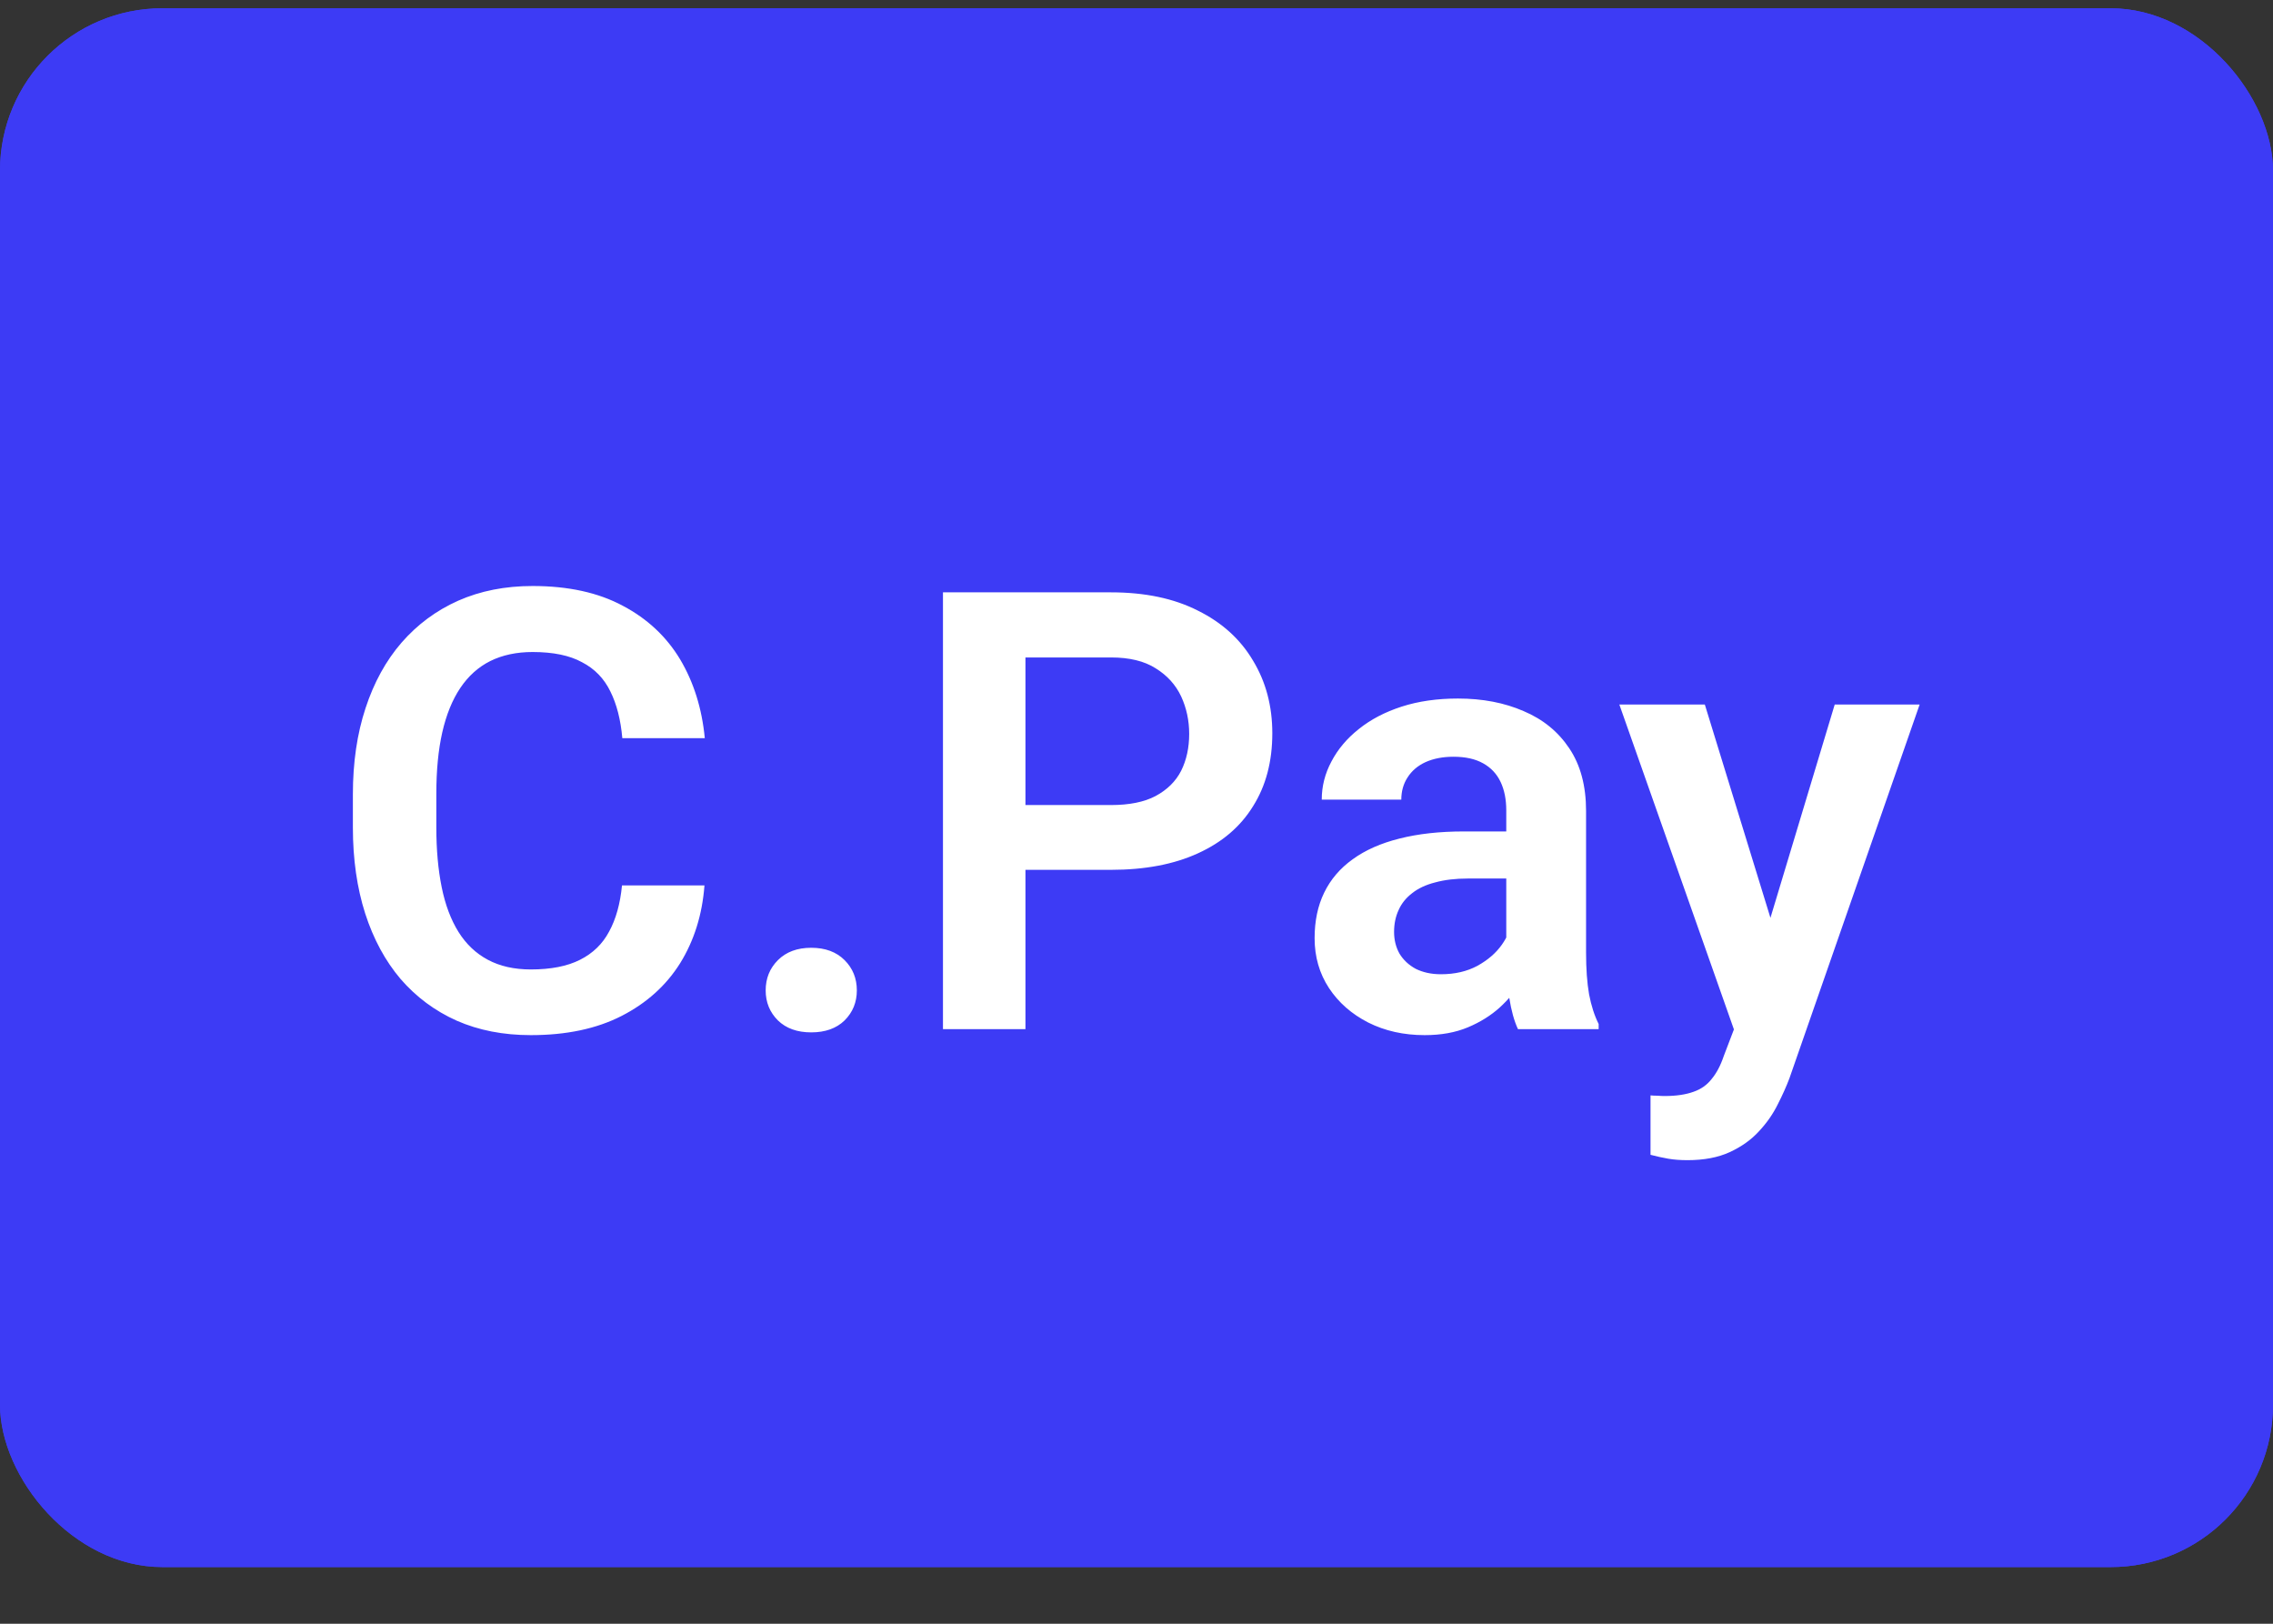 <svg width="28" height="20" viewBox="0 0 28 20" fill="none" xmlns="http://www.w3.org/2000/svg">
<rect x="0" y="0" width="28" height="20" fill="#333333" stroke="none"/>
<g clip-path="url(#clip0_14879_35294)">
<rect y="0.102" width="28" height="19.2" rx="2" fill="#3D3BF5"/>
<rect y="0.102" width="28" height="19.2" rx="1.6" fill="#3D3BF5"/>
</g>
<path d="M7.662 10.906H8.678C8.651 11.265 8.551 11.585 8.379 11.863C8.206 12.139 7.966 12.355 7.658 12.513C7.35 12.671 6.977 12.75 6.539 12.75C6.201 12.75 5.897 12.691 5.626 12.572C5.357 12.452 5.127 12.28 4.935 12.059C4.745 11.835 4.6 11.566 4.499 11.253C4.398 10.938 4.347 10.584 4.347 10.193V9.783C4.347 9.391 4.399 9.037 4.503 8.722C4.606 8.407 4.754 8.138 4.946 7.916C5.141 7.692 5.373 7.52 5.644 7.399C5.918 7.278 6.223 7.218 6.561 7.218C6.999 7.218 7.37 7.299 7.673 7.462C7.976 7.622 8.211 7.843 8.379 8.123C8.546 8.404 8.647 8.727 8.682 9.092H7.666C7.646 8.865 7.597 8.673 7.518 8.515C7.441 8.357 7.326 8.238 7.17 8.157C7.018 8.073 6.814 8.031 6.561 8.031C6.364 8.031 6.19 8.068 6.04 8.142C5.892 8.216 5.769 8.327 5.67 8.474C5.572 8.62 5.498 8.802 5.448 9.021C5.399 9.238 5.375 9.489 5.375 9.775V10.193C5.375 10.466 5.397 10.711 5.441 10.928C5.485 11.145 5.554 11.328 5.648 11.479C5.742 11.629 5.862 11.743 6.01 11.822C6.158 11.901 6.334 11.941 6.539 11.941C6.787 11.941 6.989 11.901 7.145 11.822C7.302 11.743 7.422 11.628 7.503 11.475C7.587 11.322 7.64 11.133 7.662 10.906ZM9.432 12.199C9.432 12.051 9.482 11.927 9.583 11.826C9.684 11.725 9.821 11.674 9.993 11.674C10.166 11.674 10.303 11.725 10.404 11.826C10.505 11.927 10.555 12.051 10.555 12.199C10.555 12.345 10.505 12.468 10.404 12.569C10.303 12.667 10.166 12.716 9.993 12.716C9.821 12.716 9.684 12.667 9.583 12.569C9.482 12.468 9.432 12.345 9.432 12.199ZM13.685 10.714H12.299V9.916H13.685C13.912 9.916 14.095 9.879 14.235 9.805C14.378 9.728 14.483 9.625 14.55 9.494C14.616 9.361 14.649 9.21 14.649 9.04C14.649 8.875 14.616 8.721 14.55 8.578C14.483 8.435 14.378 8.319 14.235 8.231C14.095 8.142 13.912 8.098 13.685 8.098H12.632V12.676H11.616V7.296H13.685C14.104 7.296 14.461 7.371 14.756 7.521C15.055 7.669 15.281 7.875 15.436 8.138C15.594 8.399 15.673 8.697 15.673 9.032C15.673 9.38 15.594 9.679 15.436 9.93C15.281 10.182 15.055 10.375 14.756 10.511C14.461 10.646 14.104 10.714 13.685 10.714ZM18.555 11.826V9.982C18.555 9.847 18.532 9.73 18.485 9.631C18.438 9.532 18.367 9.456 18.27 9.402C18.174 9.348 18.052 9.321 17.905 9.321C17.774 9.321 17.66 9.343 17.561 9.387C17.465 9.431 17.391 9.494 17.339 9.576C17.288 9.654 17.262 9.746 17.262 9.849H16.282C16.282 9.684 16.322 9.528 16.401 9.38C16.48 9.229 16.592 9.096 16.737 8.981C16.885 8.862 17.061 8.77 17.265 8.704C17.472 8.637 17.704 8.604 17.96 8.604C18.263 8.604 18.533 8.656 18.769 8.759C19.008 8.86 19.195 9.013 19.331 9.217C19.469 9.422 19.538 9.679 19.538 9.989V11.733C19.538 11.933 19.55 12.104 19.575 12.247C19.602 12.388 19.641 12.509 19.693 12.613V12.676H18.699C18.652 12.575 18.617 12.447 18.592 12.291C18.567 12.134 18.555 11.979 18.555 11.826ZM18.692 10.241L18.699 10.821H18.082C17.929 10.821 17.795 10.837 17.679 10.869C17.564 10.898 17.469 10.943 17.395 11.002C17.321 11.059 17.265 11.127 17.229 11.209C17.192 11.288 17.173 11.378 17.173 11.479C17.173 11.577 17.195 11.666 17.239 11.745C17.286 11.823 17.353 11.886 17.439 11.933C17.528 11.977 17.631 12 17.75 12C17.922 12 18.072 11.965 18.2 11.896C18.328 11.825 18.428 11.739 18.5 11.637C18.571 11.537 18.609 11.44 18.614 11.349L18.895 11.771C18.86 11.871 18.809 11.979 18.74 12.092C18.671 12.205 18.582 12.311 18.474 12.41C18.365 12.508 18.235 12.59 18.082 12.654C17.929 12.718 17.752 12.75 17.55 12.75C17.291 12.75 17.06 12.698 16.855 12.595C16.651 12.491 16.489 12.349 16.371 12.17C16.253 11.99 16.194 11.785 16.194 11.556C16.194 11.344 16.233 11.157 16.312 10.995C16.391 10.832 16.508 10.695 16.663 10.584C16.818 10.471 17.011 10.386 17.239 10.329C17.471 10.27 17.736 10.241 18.034 10.241H18.692ZM21.53 12.232L22.601 8.678H23.647L22.043 13.282C22.006 13.38 21.958 13.488 21.899 13.603C21.842 13.719 21.766 13.829 21.67 13.932C21.574 14.038 21.453 14.124 21.308 14.191C21.165 14.257 20.991 14.29 20.787 14.29C20.698 14.29 20.619 14.284 20.55 14.272C20.481 14.26 20.409 14.244 20.332 14.224V13.492C20.357 13.495 20.385 13.496 20.417 13.496C20.452 13.499 20.481 13.5 20.506 13.5C20.649 13.5 20.767 13.482 20.861 13.448C20.954 13.416 21.029 13.363 21.086 13.289C21.145 13.218 21.195 13.124 21.234 13.008L21.53 12.232ZM21.001 8.678L21.907 11.623L22.065 12.654L21.393 12.775L19.948 8.678H21.001Z" fill="white"/>
<defs>
<clipPath id="clip0_14879_35294">
<rect y="0.102" width="28" height="19.2" rx="2" fill="white"/>
</clipPath>
</defs>
</svg>

